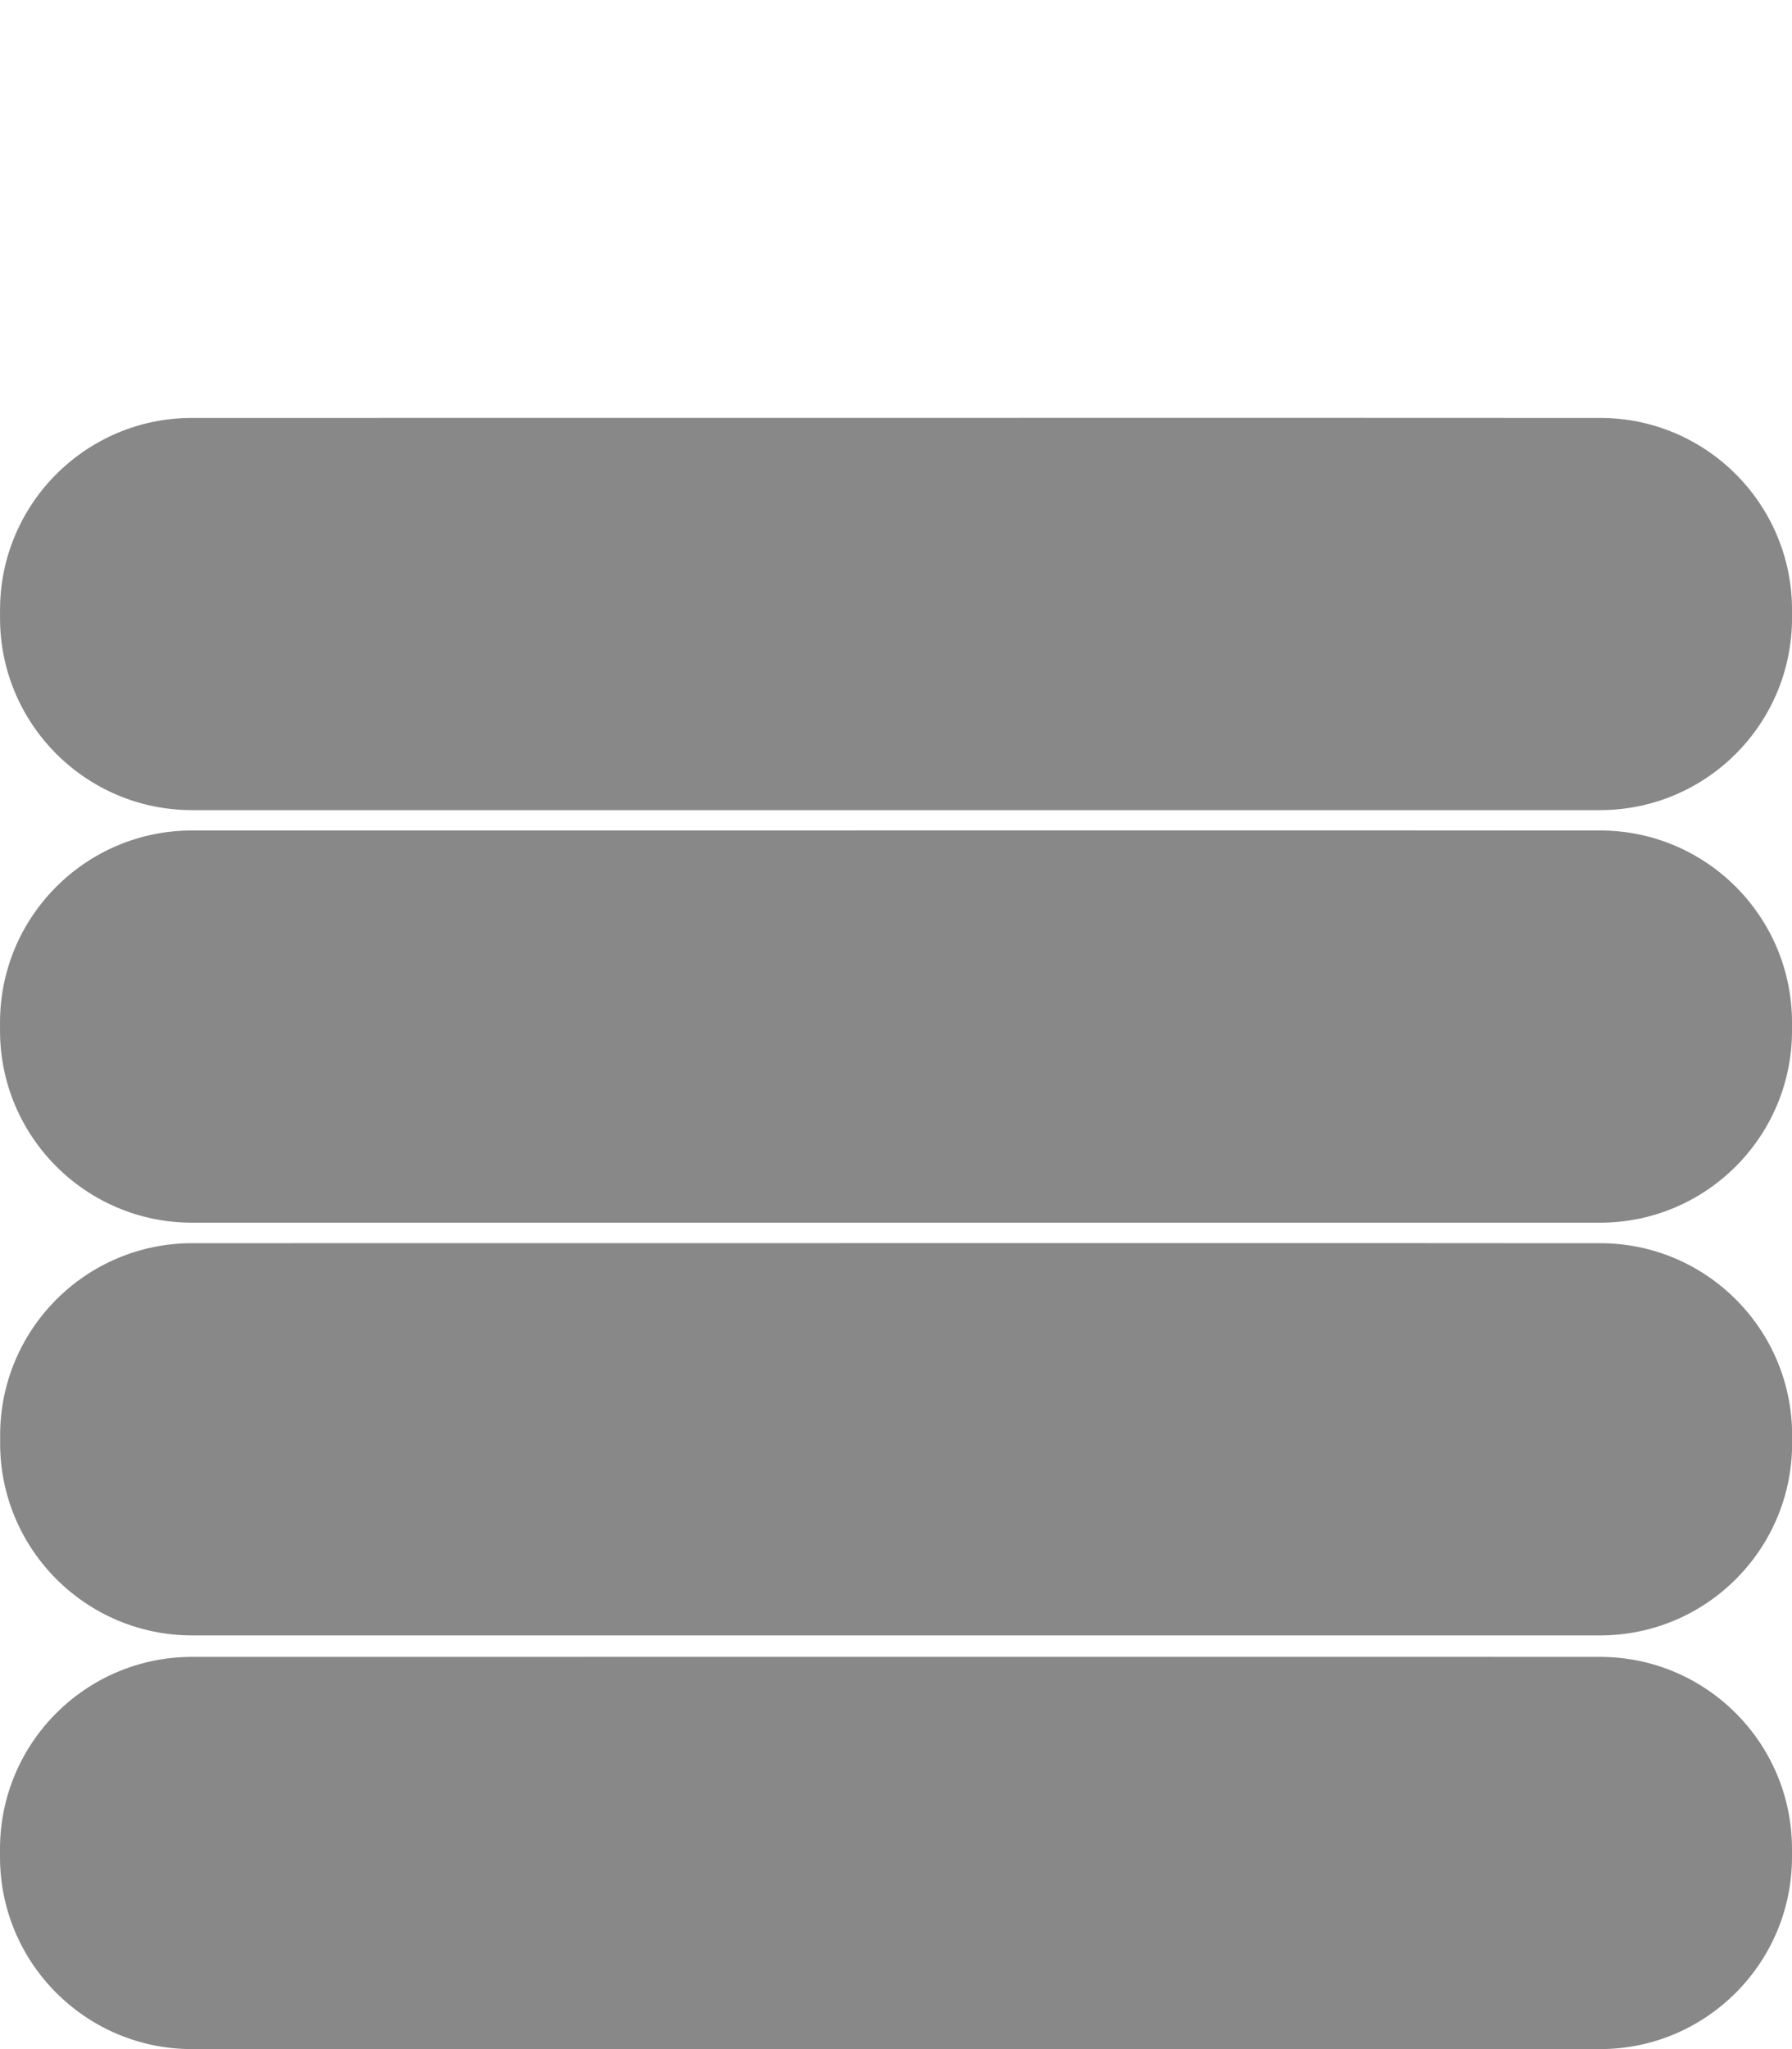 <?xml version="1.0" encoding="UTF-8" standalone="no"?>
<svg
   viewBox="0 0 448 512"
   version="1.1"
   id="svg1"
   sodipodi:docname="level4.svg"
   inkscape:version="1.3 (0e150ed6c4, 2023-07-21)"
   inkscape:export-filename="level5.svg"
   inkscape:export-xdpi="96"
   inkscape:export-ydpi="96"
   xmlns:inkscape="http://www.inkscape.org/namespaces/inkscape"
   xmlns:sodipodi="http://sodipodi.sourceforge.net/DTD/sodipodi-0.dtd"
   xmlns="http://www.w3.org/2000/svg"
   xmlns:svg="http://www.w3.org/2000/svg">
  <defs
     id="defs1" />
  <sodipodi:namedview
     id="namedview1"
     pagecolor="#ffffff"
     bordercolor="#000000"
     borderopacity="0.25"
     inkscape:showpageshadow="2"
     inkscape:pageopacity="0.0"
     inkscape:pagecheckerboard="0"
     inkscape:deskcolor="#d1d1d1"
     inkscape:zoom="1.4142136"
     inkscape:cx="65.053824"
     inkscape:cy="243.95184"
     inkscape:window-width="1880"
     inkscape:window-height="1005"
     inkscape:window-x="1940"
     inkscape:window-y="55"
     inkscape:window-maximized="0"
     inkscape:current-layer="svg1" />
  <path
     fill="#888888"
     d="m 400,414 h -24 c 1.696,-0.035 -304,0 -304,0 H 48 C 21.5,414 0,435.5 0,462 v 2 c 0,26.5 21.5,48 48,48 h 352 c 26.5,0 48,-21.5 48,-48 v -2 c 0,-26.5 -21.5,-48 -48,-48 z m 0.033,-103.369 h -24 c 1.696,-0.035 -304,0 -304,0 h -24 c -26.5,0 -48,21.5 -48,48 v 2 c 0,26.5 21.5,48 48,48 h 352 c 26.5,0 48,-21.5 48,-48 v -2 c 0,-26.5 -21.5,-48 -48,-48 z m -0.029,-103.123 h -24 c 1.696,-0.035 -304,0 -304,0 h -24 c -26.5,0 -48,21.5 -48,48 v 2 c 0,26.5 21.5,48 48,48 H 400.004 c 26.5,0 48,-21.5 48,-48 v -2 c 0,-26.5 -21.5,-48 -48,-48 z m 0.004,-103.086 h -24 c 1.696,-0.035 -304,0 -304,0 h -24 c -26.5,0 -48,21.5 -48,48 v 2 c 0,26.5 21.5,48 48,48 H 400.008 c 26.5,0 48,-21.5 48,-48 v -2 c 0,-26.5 -21.5,-48 -48,-48 z"
     id="path1"
     sodipodi:nodetypes="sccsssssssssccsssssssssccsssssssssccsssssssss" />
</svg>
